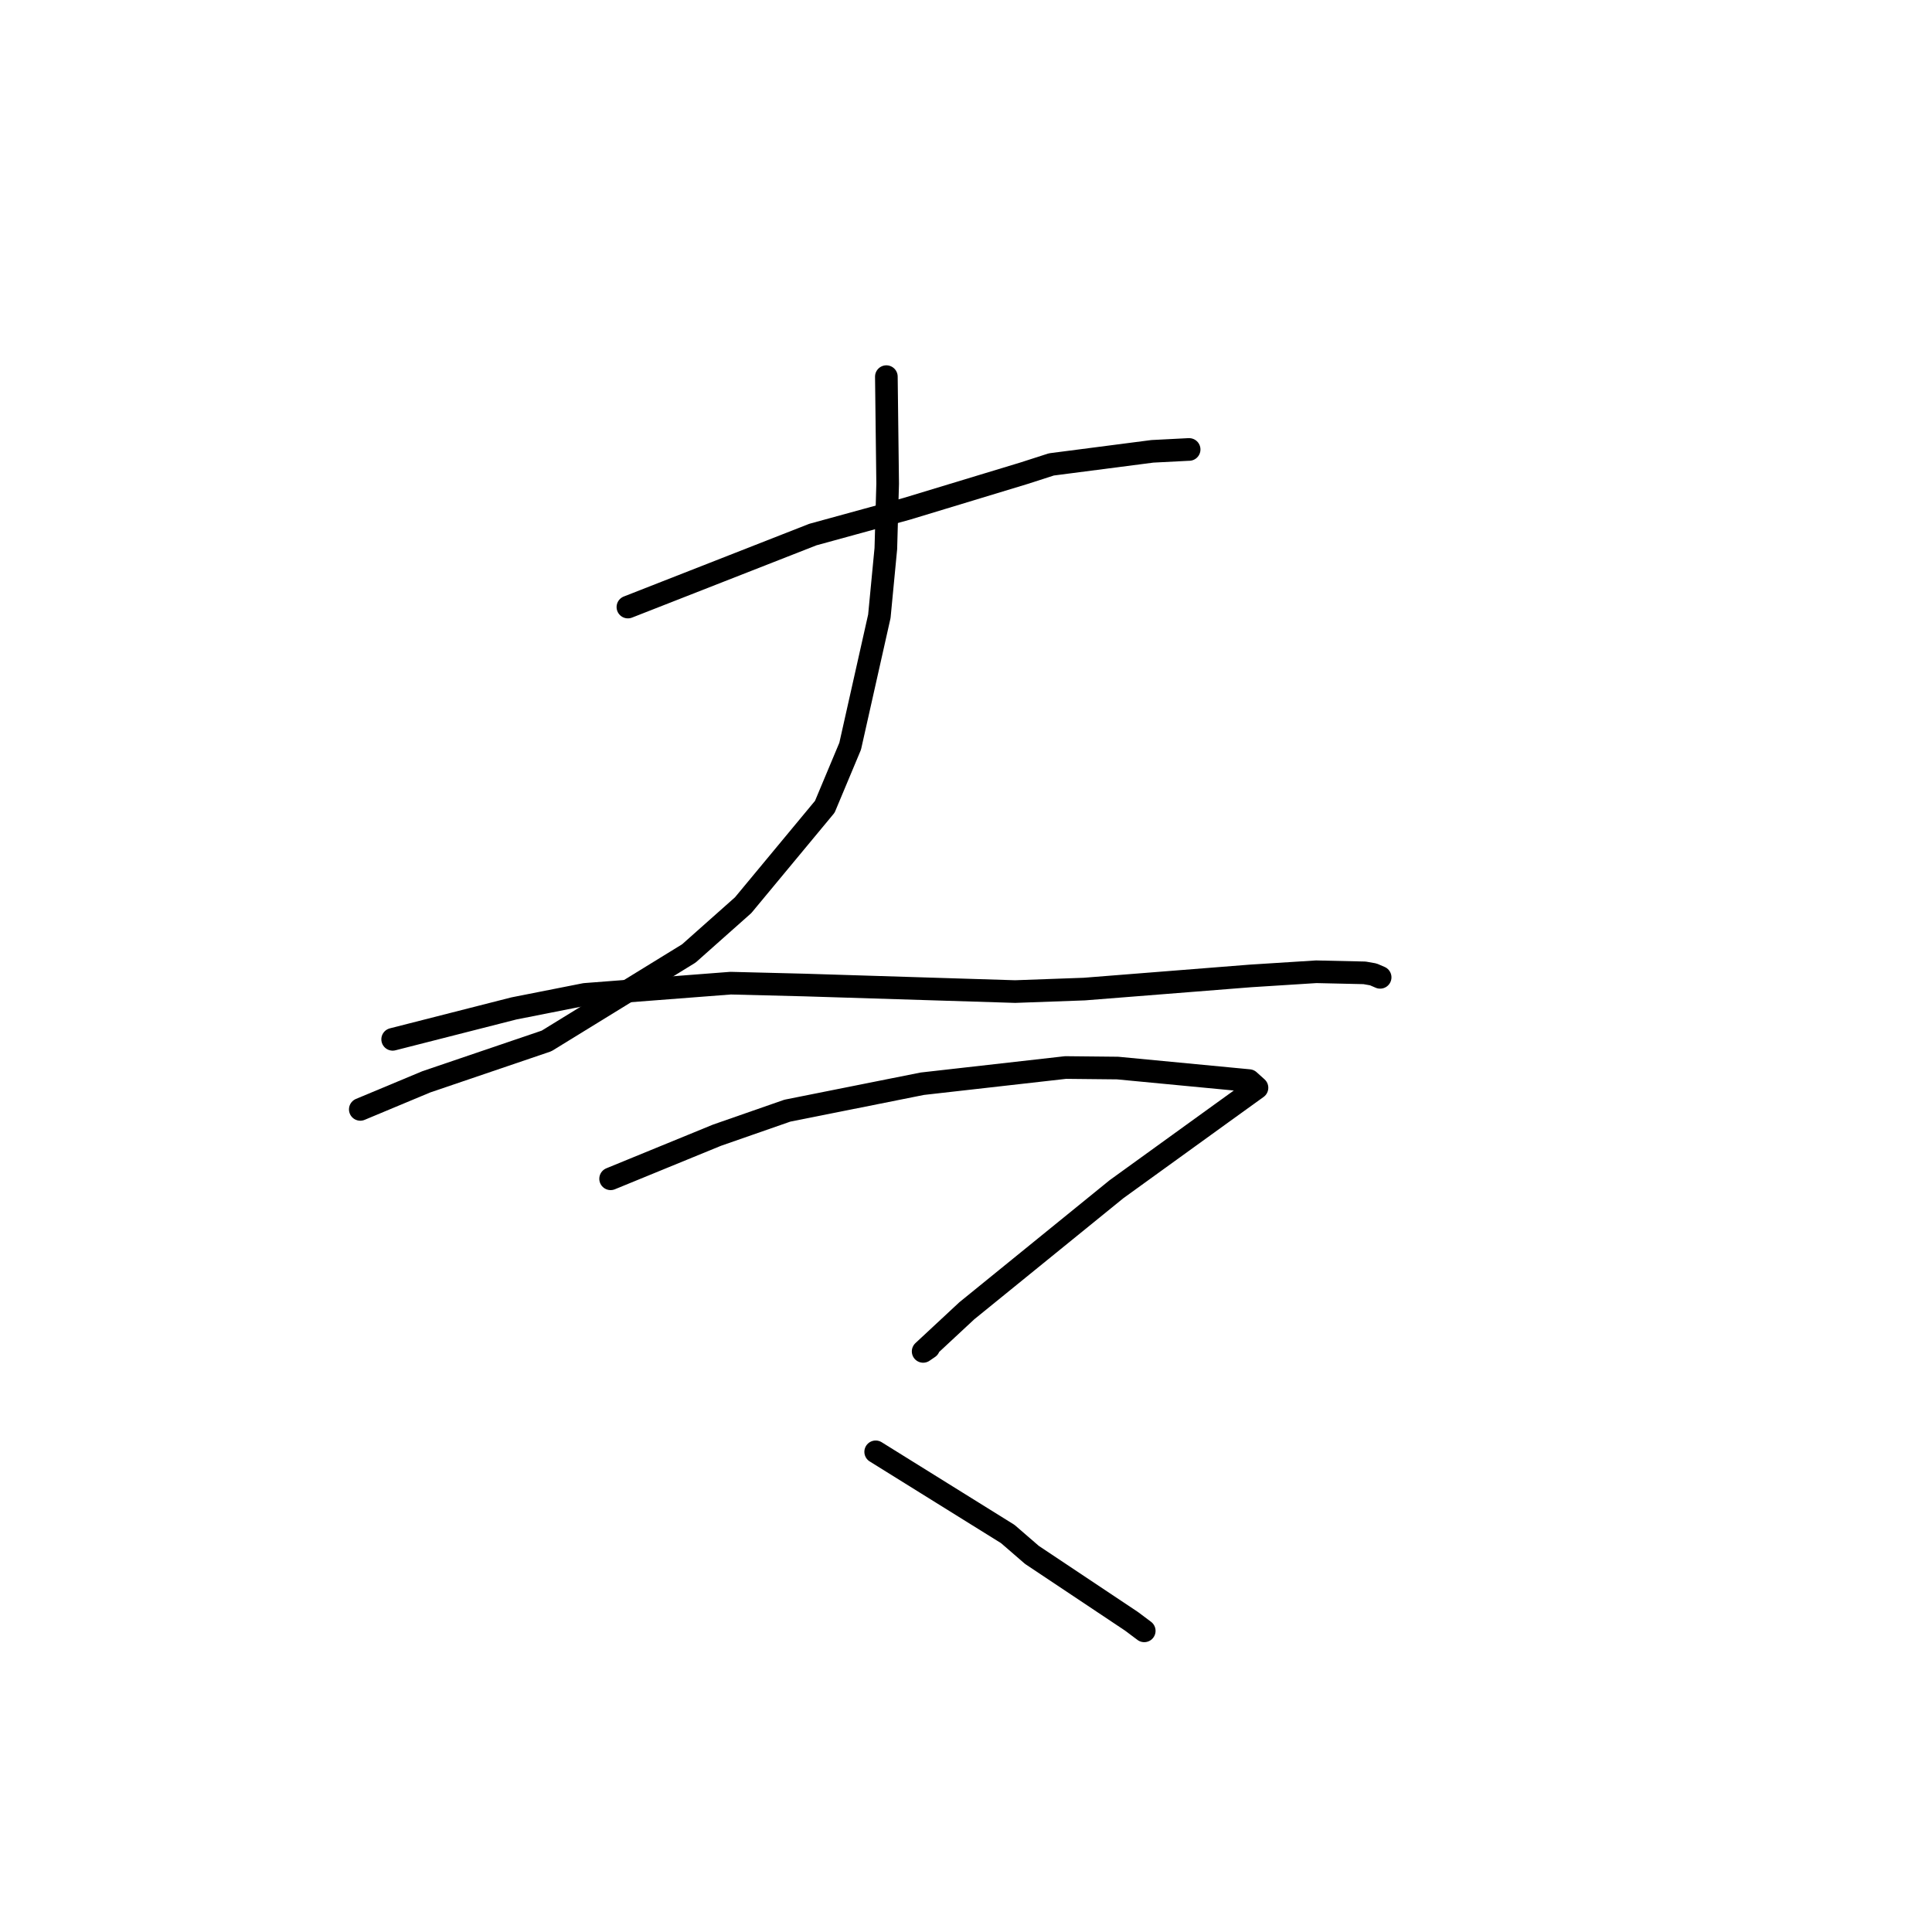 <?xml version="1.0" standalone="no"?>
    <svg width="256" height="256" xmlns="http://www.w3.org/2000/svg" version="1.1">
    <polyline stroke="black" stroke-width="3" stroke-linecap="round" fill="transparent" stroke-linejoin="round" points="83.201 80.439 95.457 75.635 107.713 70.831 120.157 67.417 135.652 62.715 139.313 61.537 152.693 59.804 157.478 59.558 157.56 59.557 157.565 59.557 157.567 59.557 " />
        <polyline stroke="black" stroke-width="3" stroke-linecap="round" fill="transparent" stroke-linejoin="round" points="117.447 49.907 117.533 57.003 117.619 64.1 117.378 72.692 116.519 81.655 112.651 98.878 109.291 106.9 98.47 119.944 91.276 126.335 72.421 137.93 56.489 143.347 48.536 146.668 47.741 147 " />
        <polyline stroke="black" stroke-width="3" stroke-linecap="round" fill="transparent" stroke-linejoin="round" points="52.03 137.716 60.062 135.669 68.093 133.622 77.504 131.762 96.809 130.274 106.605 130.52 134.511 131.388 143.689 131.057 165.68 129.317 174.41 128.763 180.806 128.907 181.967 129.111 182.868 129.498 182.875 129.501 182.876 129.502 " />
        <polyline stroke="black" stroke-width="3" stroke-linecap="round" fill="transparent" stroke-linejoin="round" points="80.91 156.195 87.957 153.307 95.005 150.42 104.329 147.17 122.198 143.601 141.195 141.452 148.092 141.523 165.501 143.184 166.547 144.125 166.556 144.133 166.557 144.134 161.872 147.511 147.942 157.576 128.105 173.687 122.322 179.067 123.061 178.561 " />
        <polyline stroke="black" stroke-width="3" stroke-linecap="round" fill="transparent" stroke-linejoin="round" points="116.033 192.375 124.784 197.82 133.535 203.264 136.729 206.027 149.931 214.832 151.618 216.096 " />
        </svg>